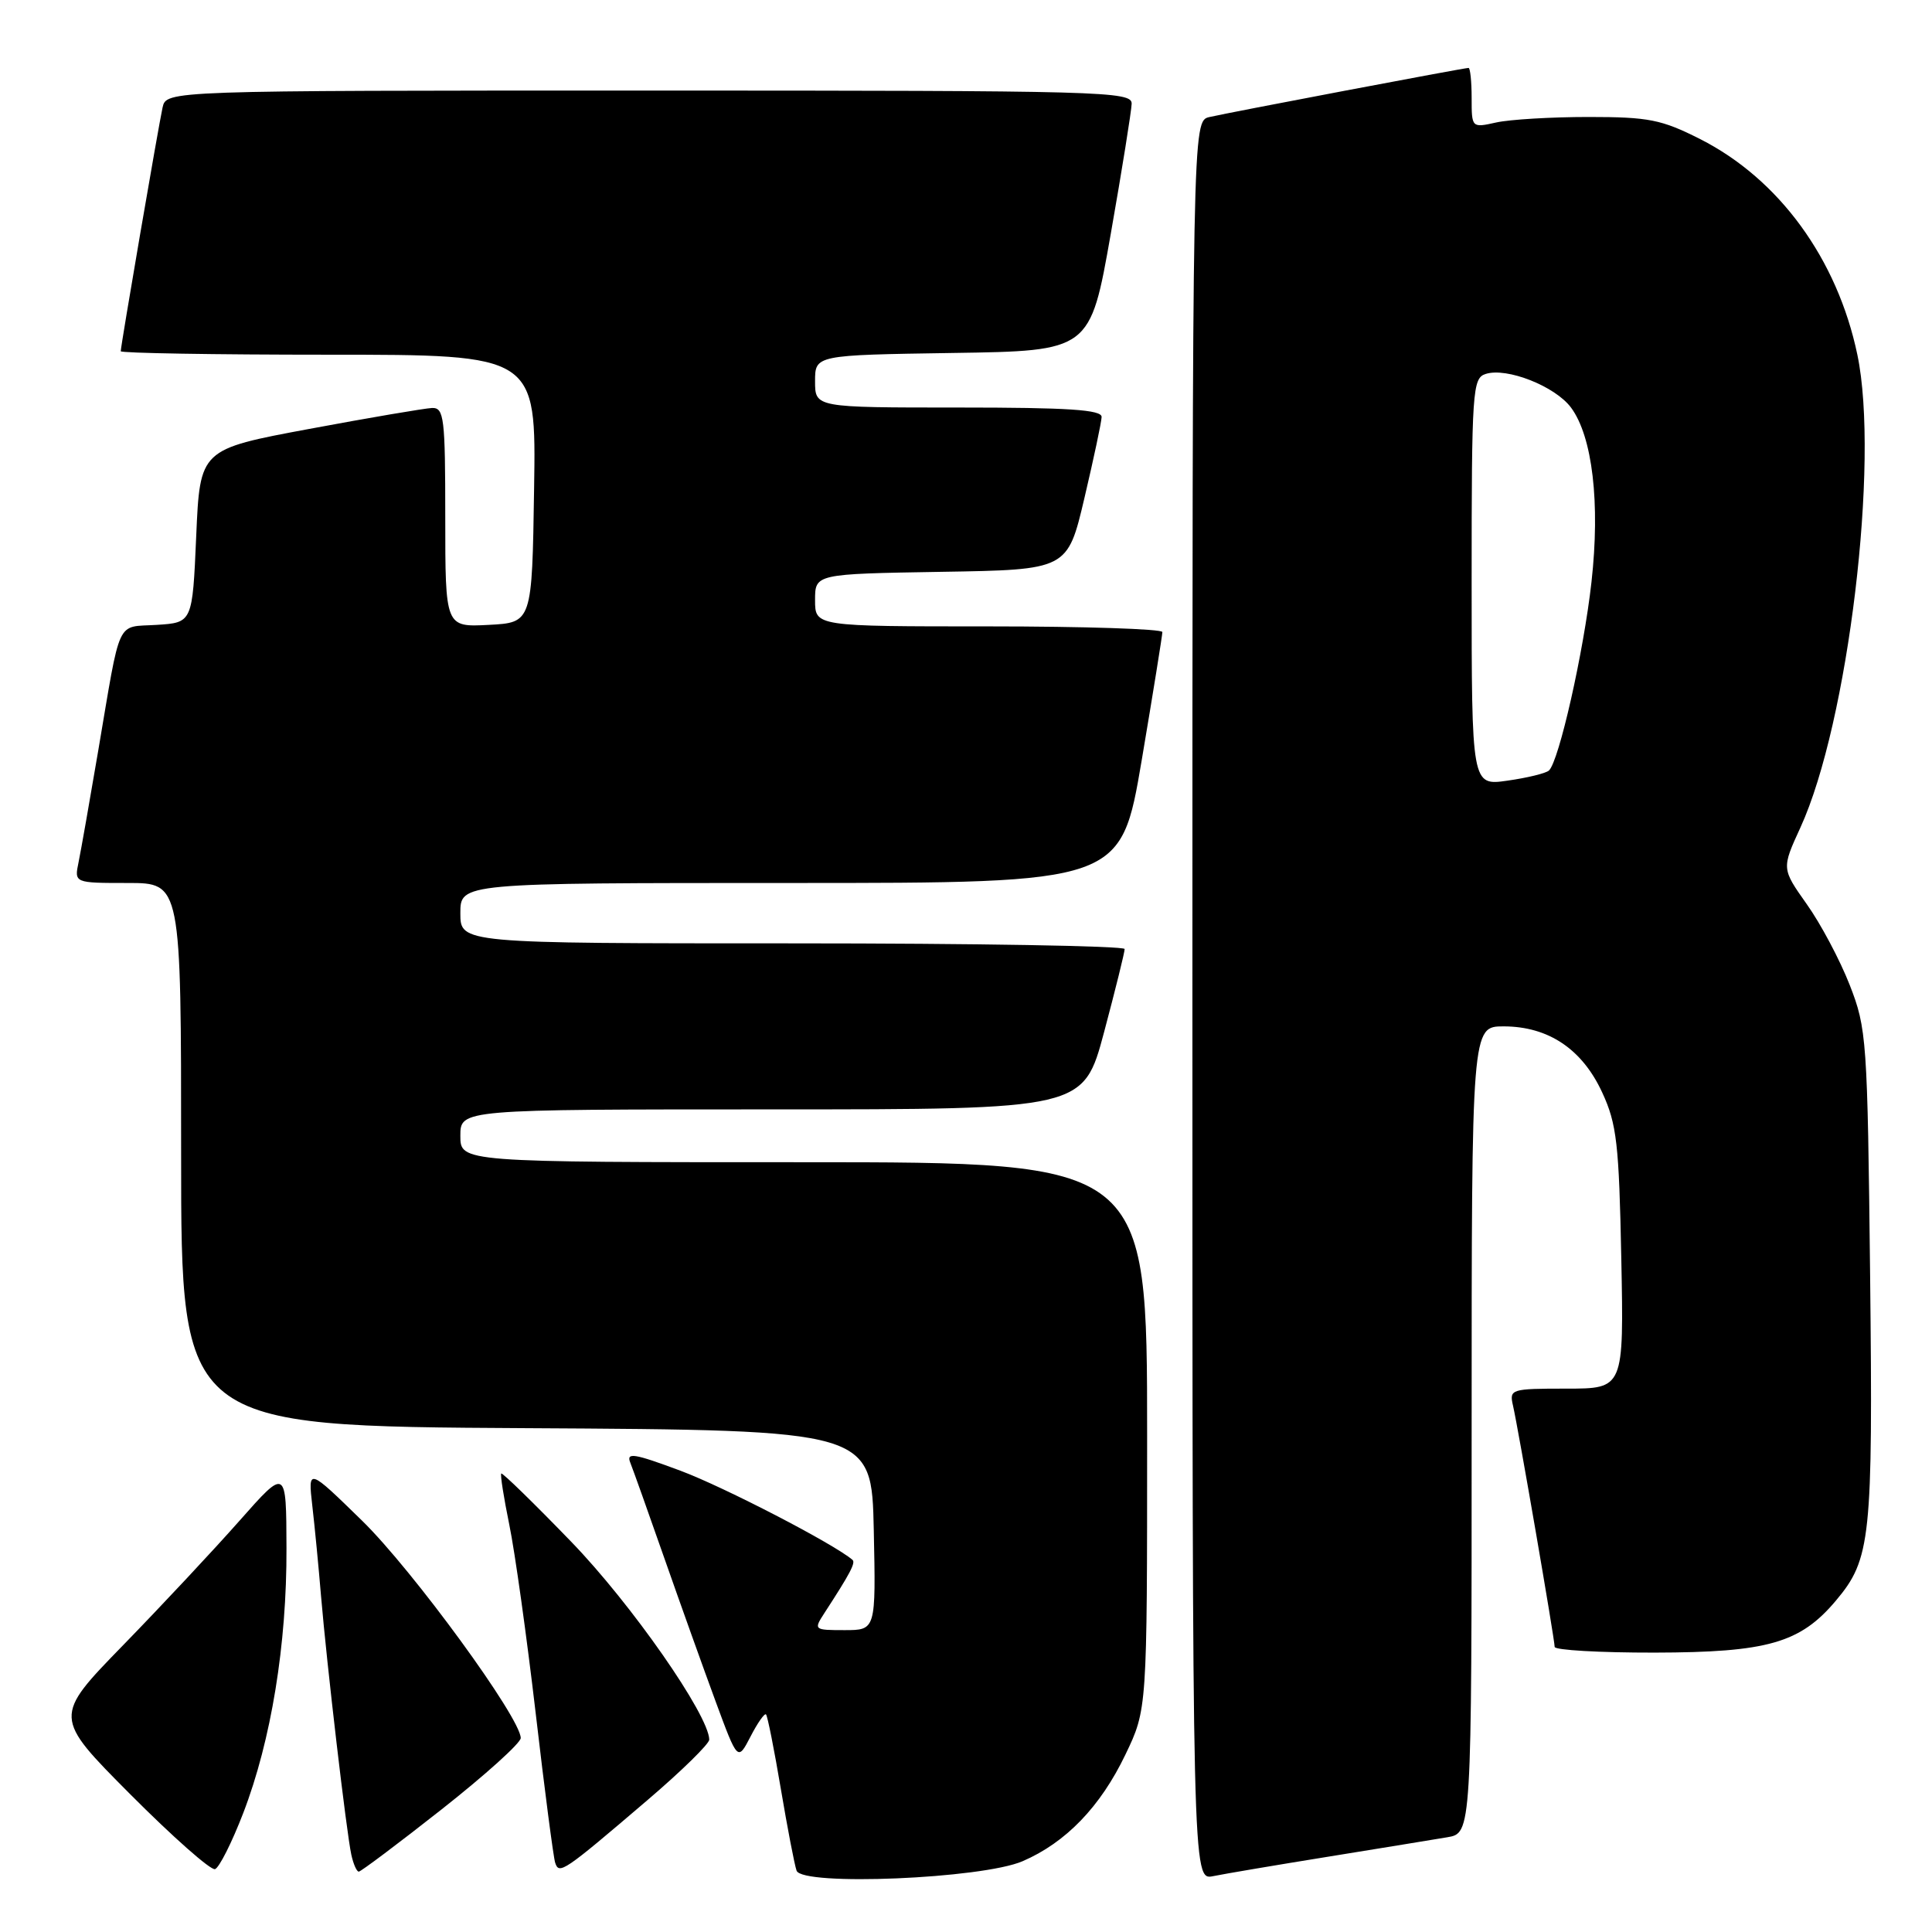 <?xml version="1.0" encoding="UTF-8" standalone="no"?>
<!DOCTYPE svg PUBLIC "-//W3C//DTD SVG 1.1//EN" "http://www.w3.org/Graphics/SVG/1.1/DTD/svg11.dtd" >
<svg xmlns="http://www.w3.org/2000/svg" xmlns:xlink="http://www.w3.org/1999/xlink" version="1.1" viewBox="0 0 256 256">
 <g >
 <path fill="currentColor"
d=" M 135.50 246.62 C 141.23 244.15 145.81 239.40 149.12 232.50 C 152.00 226.50 152.00 226.50 152.00 190.25 C 152.00 154.00 152.00 154.00 106.50 154.00 C 61.00 154.00 61.00 154.00 61.00 150.50 C 61.00 147.00 61.00 147.00 102.28 147.00 C 143.56 147.00 143.56 147.00 146.30 136.75 C 147.80 131.11 149.03 126.16 149.02 125.75 C 149.01 125.34 129.20 125.00 105.00 125.00 C 61.00 125.00 61.00 125.00 61.00 121.00 C 61.00 117.00 61.00 117.00 104.76 117.00 C 148.52 117.00 148.52 117.00 151.28 100.75 C 152.79 91.81 154.02 84.16 154.02 83.75 C 154.01 83.34 143.65 83.00 131.00 83.00 C 108.00 83.00 108.00 83.00 108.00 79.52 C 108.00 76.05 108.00 76.05 124.73 75.77 C 141.45 75.50 141.45 75.50 143.69 66.00 C 144.92 60.77 145.95 55.94 145.97 55.25 C 145.99 54.29 141.55 54.00 127.00 54.00 C 108.00 54.00 108.00 54.00 108.00 50.52 C 108.00 47.05 108.00 47.05 126.23 46.77 C 144.45 46.50 144.45 46.50 147.18 31.00 C 148.68 22.47 149.92 14.71 149.95 13.75 C 150.00 12.10 146.31 12.00 86.02 12.00 C 22.04 12.00 22.04 12.00 21.54 14.25 C 20.99 16.75 16.00 45.82 16.00 46.54 C 16.00 46.79 28.39 47.00 43.52 47.00 C 71.05 47.00 71.05 47.00 70.77 64.75 C 70.50 82.50 70.50 82.50 64.75 82.80 C 59.00 83.10 59.00 83.10 59.00 68.55 C 59.00 55.34 58.84 54.01 57.25 54.06 C 56.29 54.10 48.98 55.34 41.00 56.83 C 26.50 59.53 26.50 59.53 26.00 71.02 C 25.50 82.50 25.50 82.50 20.76 82.80 C 15.32 83.15 16.06 81.55 13.01 99.50 C 11.89 106.10 10.72 112.74 10.41 114.25 C 9.84 117.00 9.84 117.00 16.92 117.00 C 24.00 117.00 24.00 117.00 24.00 152.99 C 24.00 188.98 24.00 188.98 69.75 189.24 C 115.50 189.50 115.50 189.50 115.78 202.75 C 116.06 216.00 116.06 216.00 111.91 216.00 C 107.85 216.00 107.80 215.96 109.23 213.75 C 112.64 208.51 113.40 207.07 112.96 206.69 C 110.51 204.58 95.96 197.04 90.17 194.88 C 84.00 192.58 82.95 192.41 83.52 193.82 C 83.89 194.74 85.92 200.45 88.04 206.50 C 90.16 212.55 93.21 221.07 94.82 225.44 C 97.75 233.38 97.75 233.38 99.45 230.10 C 100.38 228.29 101.31 226.97 101.50 227.17 C 101.70 227.36 102.58 231.79 103.46 237.01 C 104.34 242.23 105.28 247.12 105.55 247.87 C 106.28 249.94 130.10 248.95 135.50 246.62 Z  M 176.00 246.02 C 182.88 244.91 189.96 243.75 191.75 243.45 C 195.00 242.91 195.00 242.91 195.00 189.45 C 195.00 136.00 195.00 136.00 199.25 136.00 C 205.18 136.01 209.66 139.02 212.31 144.78 C 214.23 148.93 214.53 151.58 214.83 166.75 C 215.17 184.00 215.17 184.00 207.56 184.00 C 200.19 184.00 199.98 184.07 200.48 186.25 C 201.16 189.18 206.00 217.22 206.00 218.22 C 206.00 218.65 211.96 218.99 219.25 218.98 C 234.21 218.95 238.54 217.71 243.26 212.10 C 247.90 206.59 248.18 203.90 247.80 169.00 C 247.45 137.70 247.35 136.28 245.09 130.50 C 243.80 127.20 241.24 122.38 239.40 119.80 C 236.07 115.09 236.07 115.09 238.57 109.64 C 244.90 95.81 249.07 61.14 246.11 47.00 C 243.45 34.31 235.74 23.73 225.28 18.43 C 220.16 15.84 218.47 15.50 210.50 15.50 C 205.55 15.50 200.04 15.83 198.25 16.23 C 195.01 16.95 195.00 16.94 195.00 12.98 C 195.00 10.79 194.81 9.00 194.59 9.00 C 193.98 9.00 162.88 14.90 160.25 15.51 C 158.00 16.04 158.00 16.04 158.00 132.60 C 158.00 249.16 158.00 249.16 160.75 248.60 C 162.26 248.29 169.12 247.13 176.00 246.02 Z  M 32.23 240.24 C 35.93 230.63 38.01 217.90 37.96 205.12 C 37.93 194.50 37.93 194.50 31.74 201.50 C 28.34 205.35 21.39 212.78 16.31 218.00 C 7.06 227.50 7.06 227.50 17.26 237.75 C 22.88 243.39 27.93 247.86 28.49 247.67 C 29.04 247.49 30.73 244.14 32.23 240.24 Z  M 58.52 239.75 C 64.28 235.21 69.00 230.96 69.00 230.30 C 69.00 227.66 54.70 208.06 47.98 201.50 C 40.81 194.50 40.81 194.50 41.38 199.50 C 41.70 202.25 42.22 207.65 42.54 211.50 C 43.30 220.52 45.91 242.83 46.55 245.75 C 46.82 246.99 47.26 248.00 47.54 248.00 C 47.81 248.00 52.76 244.29 58.52 239.75 Z  M 85.81 238.51 C 90.32 234.66 93.99 231.06 93.98 230.51 C 93.92 227.24 83.65 212.51 75.69 204.29 C 70.74 199.17 66.56 195.10 66.42 195.25 C 66.27 195.40 66.75 198.44 67.48 202.01 C 68.22 205.58 69.79 216.82 70.98 227.00 C 72.16 237.18 73.33 246.09 73.56 246.81 C 74.08 248.43 74.62 248.07 85.81 238.51 Z  M 195.00 77.13 C 195.00 51.71 195.11 50.10 196.86 49.55 C 199.66 48.65 206.07 51.18 208.17 54.01 C 211.01 57.84 212.05 66.65 210.88 77.11 C 209.85 86.37 206.57 100.89 205.24 102.10 C 204.83 102.47 202.36 103.07 199.75 103.44 C 195.00 104.12 195.00 104.12 195.00 77.13 Z "/>
</g>
</svg>